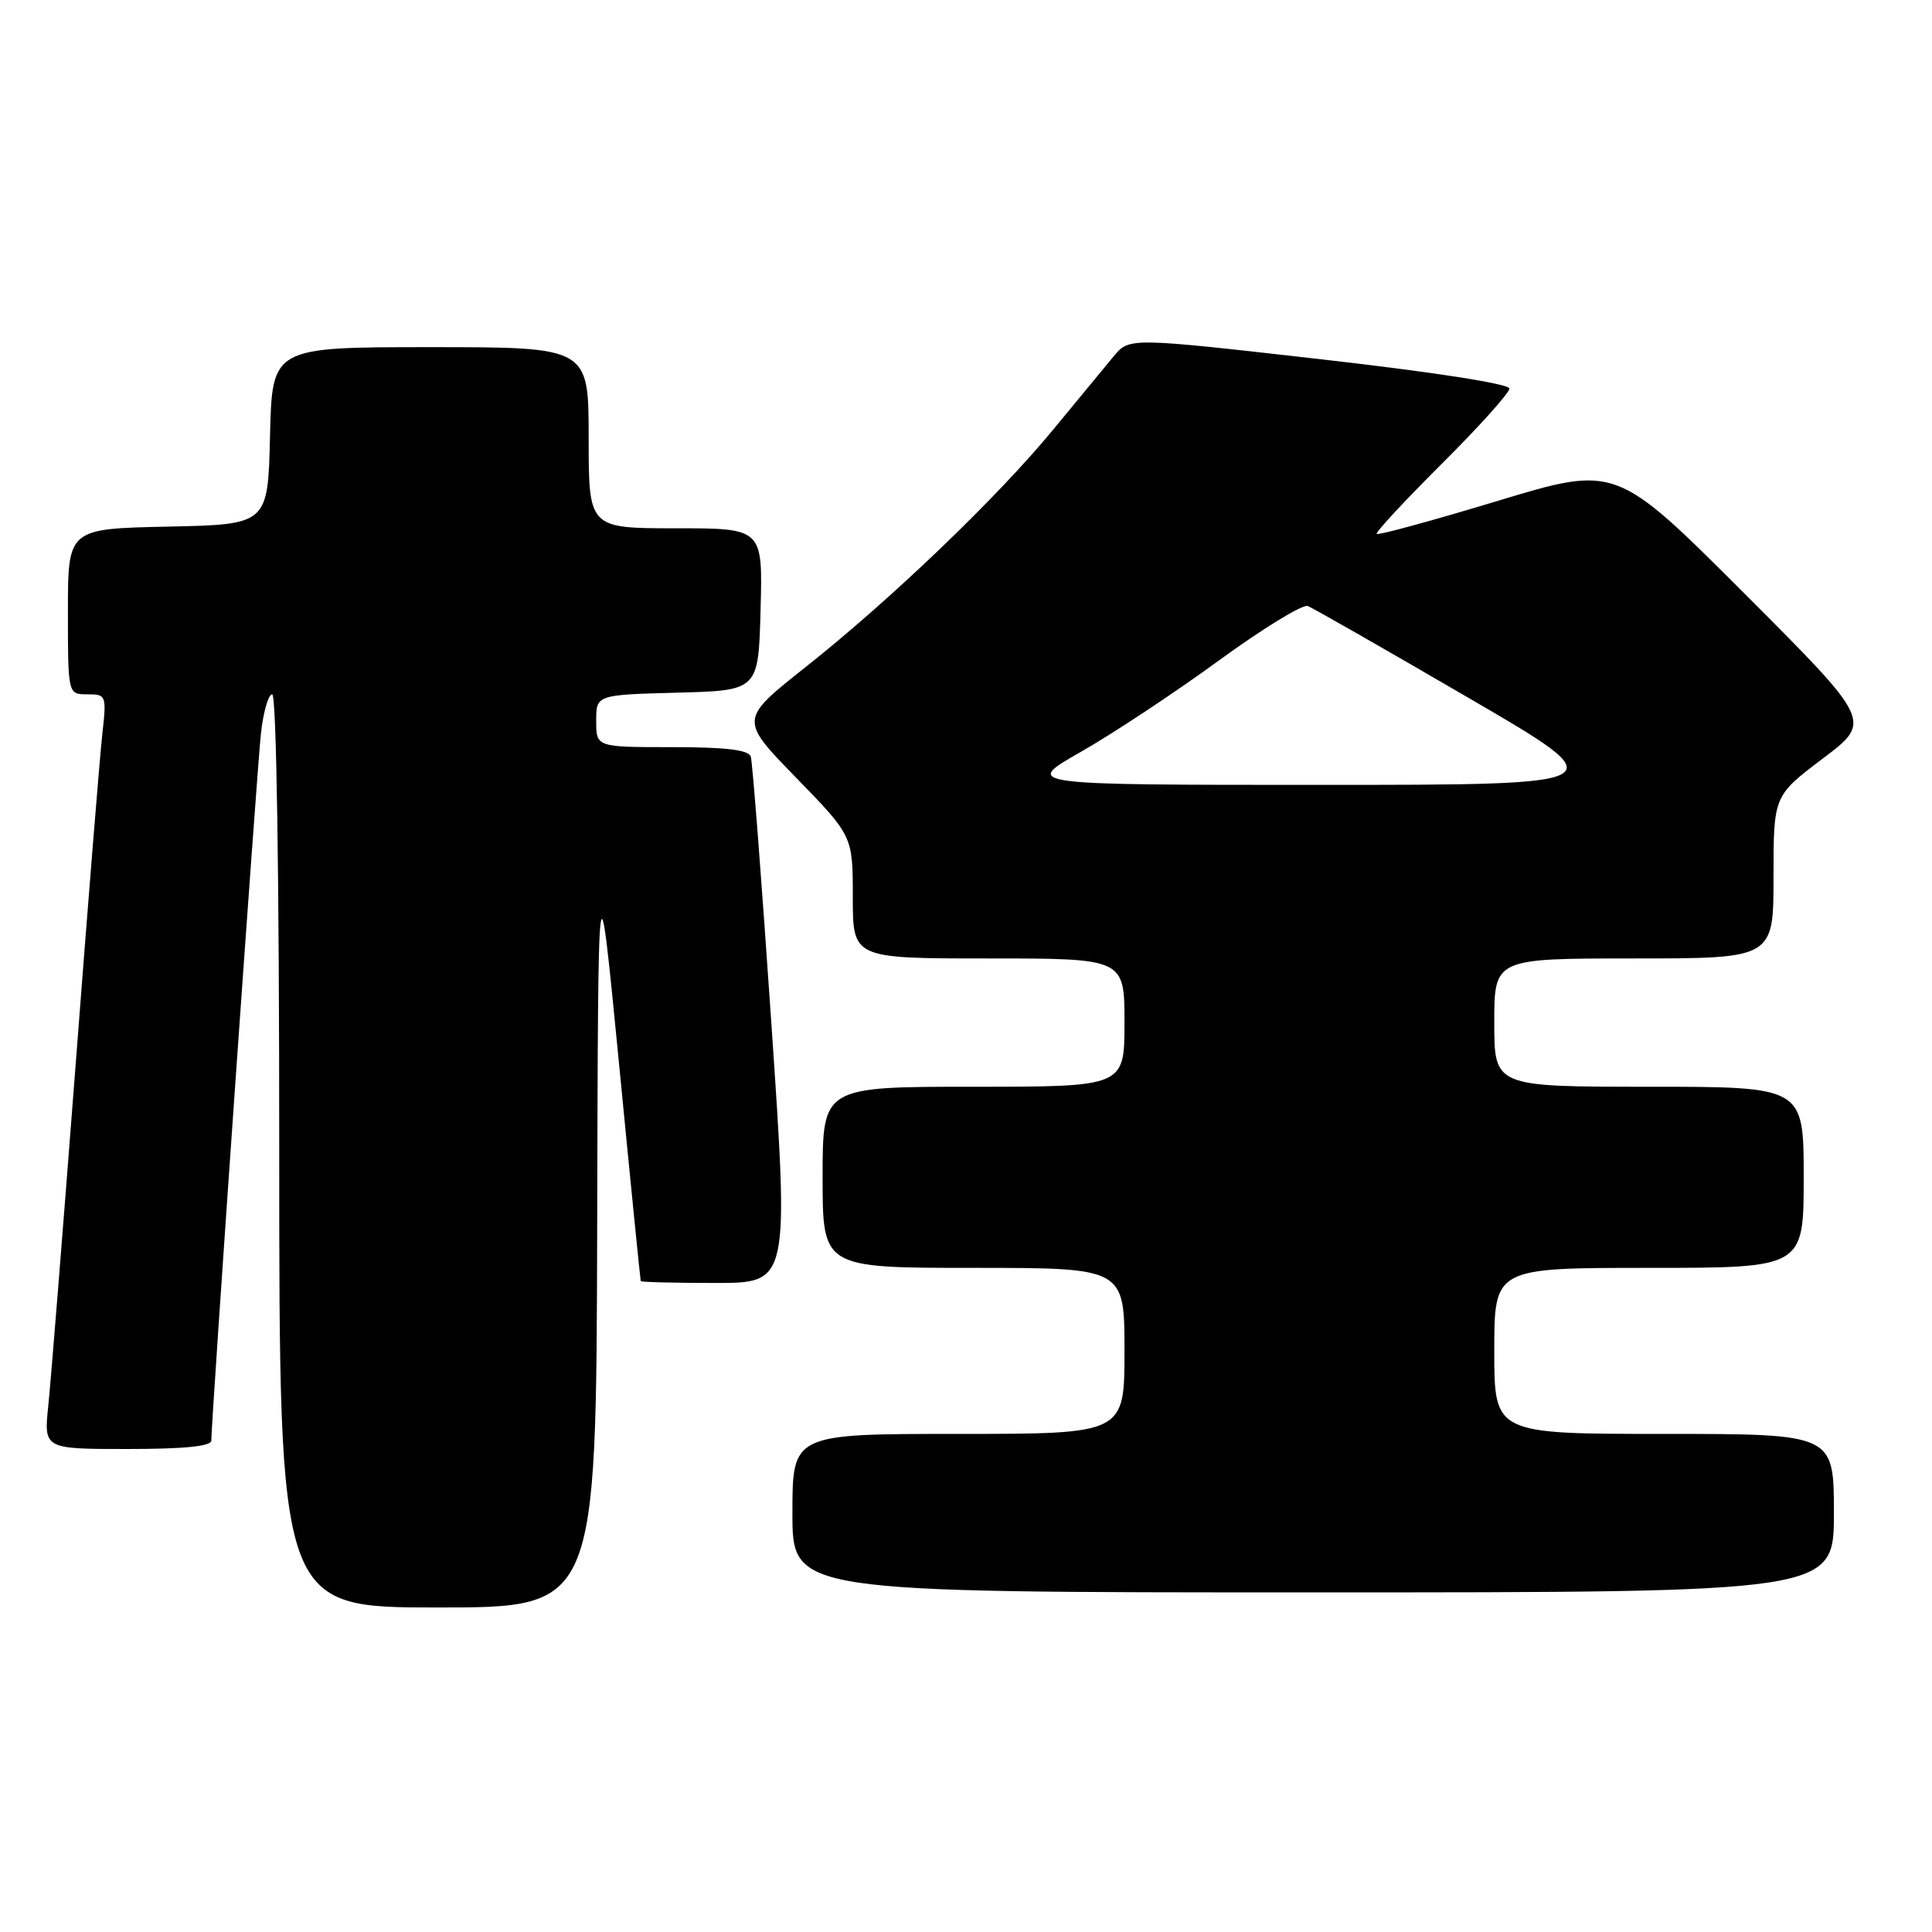 <?xml version="1.0" encoding="UTF-8" standalone="no"?>
<!DOCTYPE svg PUBLIC "-//W3C//DTD SVG 1.1//EN" "http://www.w3.org/Graphics/SVG/1.1/DTD/svg11.dtd" >
<svg xmlns="http://www.w3.org/2000/svg" xmlns:xlink="http://www.w3.org/1999/xlink" version="1.1" viewBox="0 0 256 256">
 <g >
 <path fill="currentColor"
d=" M 79.13 162.75 C 79.25 112.50 79.25 112.50 82.03 141.00 C 83.55 156.68 84.85 169.61 84.90 169.75 C 84.96 169.89 89.40 170.00 94.77 170.00 C 104.55 170.00 104.55 170.00 102.22 135.75 C 100.94 116.91 99.71 100.94 99.48 100.25 C 99.18 99.36 96.17 99.00 89.03 99.00 C 79.00 99.00 79.00 99.00 79.00 95.53 C 79.00 92.07 79.00 92.07 89.75 91.78 C 100.50 91.50 100.50 91.50 100.78 80.75 C 101.07 70.00 101.07 70.00 89.53 70.00 C 78.00 70.00 78.00 70.00 78.00 58.00 C 78.00 46.00 78.00 46.00 57.03 46.00 C 36.06 46.00 36.06 46.00 35.78 57.75 C 35.50 69.50 35.50 69.50 22.25 69.78 C 9.00 70.06 9.00 70.06 9.00 81.03 C 9.00 92.00 9.00 92.00 11.57 92.00 C 14.08 92.00 14.13 92.13 13.56 97.25 C 13.23 100.14 11.63 120.05 9.99 141.50 C 8.34 162.95 6.73 183.09 6.40 186.25 C 5.80 192.00 5.80 192.00 16.90 192.00 C 24.38 192.00 28.00 191.64 28.00 190.89 C 28.00 188.20 34.05 101.97 34.57 97.25 C 34.88 94.36 35.56 92.00 36.07 92.00 C 36.63 92.00 37.00 115.96 37.00 152.50 C 37.00 213.00 37.00 213.00 58.00 213.00 C 79.00 213.00 79.00 213.00 79.13 162.75 Z  M 243.00 200.50 C 243.00 190.00 243.00 190.00 220.50 190.00 C 198.00 190.00 198.00 190.00 198.00 179.00 C 198.00 168.00 198.00 168.00 218.50 168.00 C 239.00 168.00 239.00 168.00 239.00 156.00 C 239.00 144.00 239.00 144.00 218.50 144.00 C 198.00 144.00 198.00 144.00 198.00 135.50 C 198.00 127.00 198.00 127.00 216.50 127.00 C 235.00 127.00 235.00 127.00 235.00 116.22 C 235.00 105.45 235.00 105.45 241.53 100.51 C 248.07 95.58 248.07 95.58 231.10 78.60 C 214.13 61.63 214.13 61.63 198.45 66.37 C 189.83 68.98 182.62 70.95 182.42 70.75 C 182.22 70.56 186.10 66.38 191.03 61.47 C 195.96 56.56 200.00 52.07 200.00 51.49 C 200.00 50.86 189.95 49.30 174.82 47.58 C 149.64 44.72 149.64 44.72 147.57 47.21 C 146.43 48.58 142.84 52.93 139.59 56.88 C 132.19 65.88 118.10 79.40 106.71 88.42 C 97.98 95.34 97.98 95.34 105.49 103.05 C 113.00 110.77 113.00 110.77 113.00 118.89 C 113.00 127.00 113.00 127.00 131.00 127.00 C 149.00 127.00 149.00 127.00 149.00 135.50 C 149.00 144.00 149.00 144.00 129.00 144.00 C 109.00 144.00 109.00 144.00 109.00 156.00 C 109.00 168.00 109.00 168.00 129.00 168.00 C 149.00 168.00 149.00 168.00 149.00 179.00 C 149.00 190.00 149.00 190.00 127.00 190.00 C 105.00 190.00 105.00 190.00 105.00 200.50 C 105.00 211.00 105.00 211.00 174.00 211.00 C 243.00 211.00 243.00 211.00 243.00 200.50 Z  M 143.21 99.63 C 147.43 97.23 155.65 91.79 161.48 87.54 C 167.31 83.29 172.62 80.03 173.29 80.30 C 173.95 80.56 183.48 86.00 194.45 92.39 C 214.41 104.00 214.41 104.00 174.98 104.00 C 135.55 104.00 135.55 104.00 143.21 99.63 Z "/>
</g>
</svg>